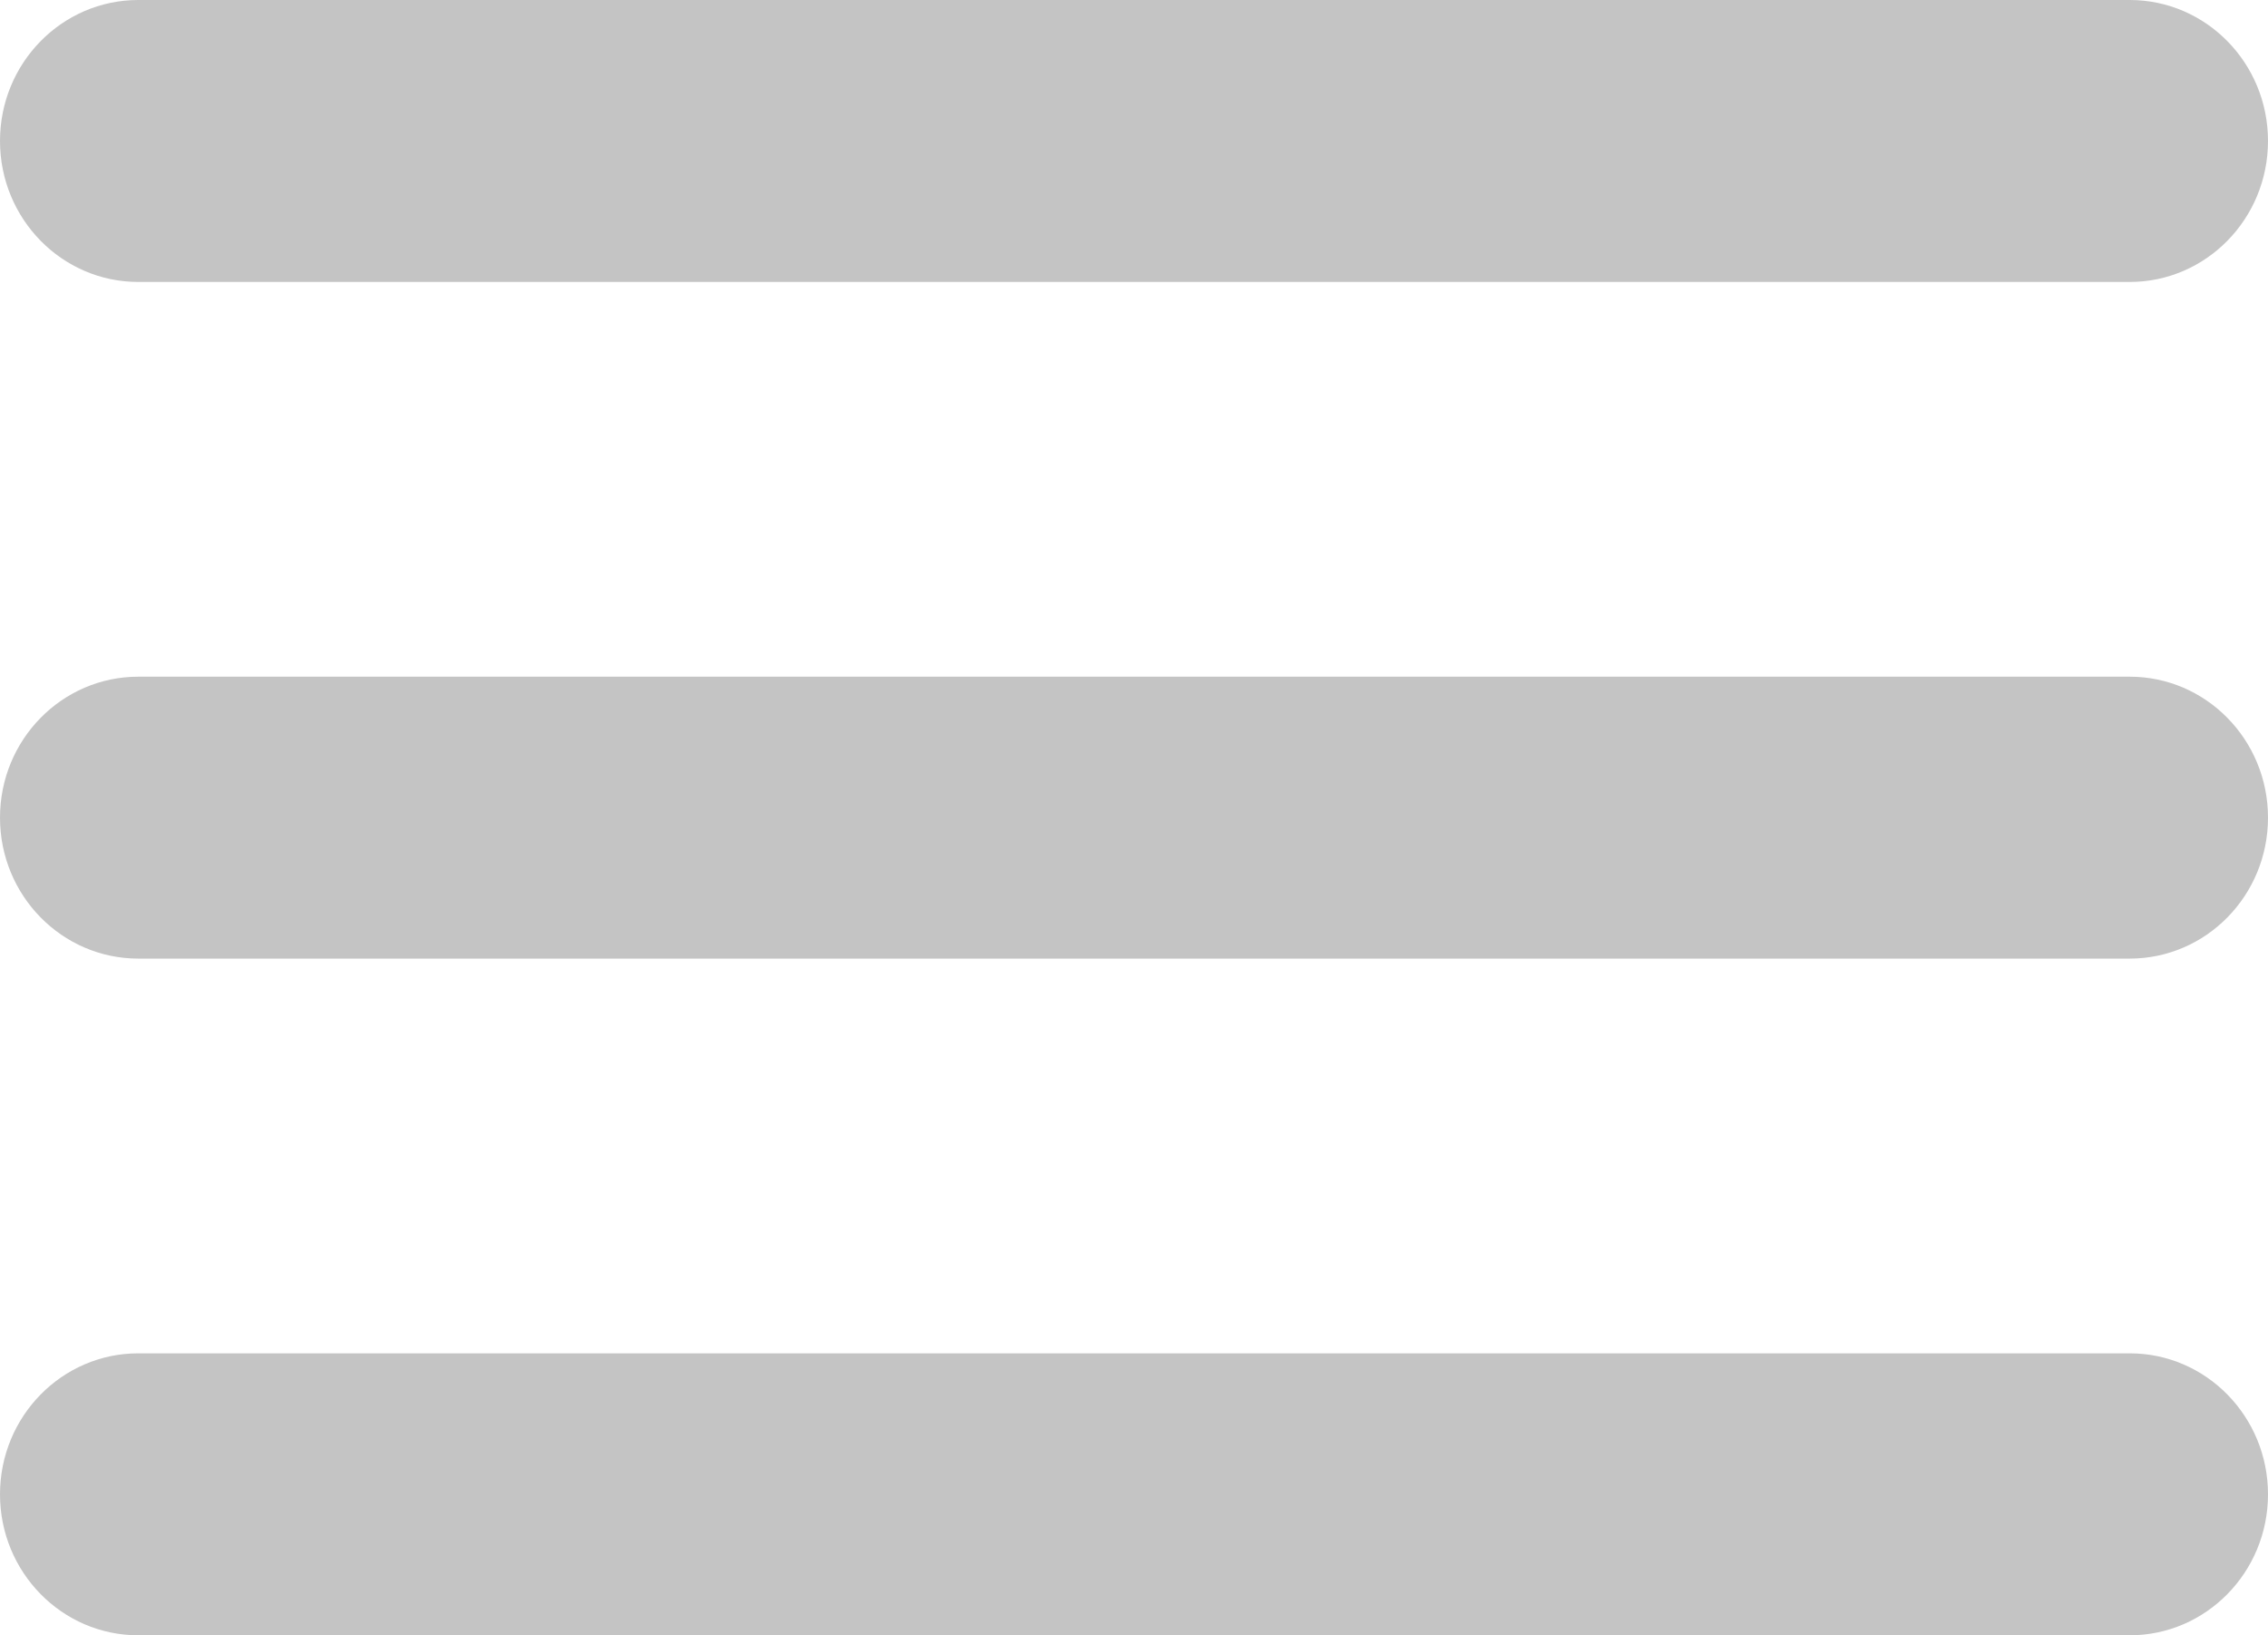 <svg width="43" height="31" viewBox="0 0 43 31" fill="none" xmlns="http://www.w3.org/2000/svg">
<path fill-rule="evenodd" clip-rule="evenodd" d="M0 2.672C0 1.196 1.174 0 2.622 0H40.378C41.826 0 43 1.196 43 2.672C43 4.148 41.826 5.345 40.378 5.345H2.622C1.174 5.345 0 4.148 0 2.672Z" fill="#C4C4C4"/>
<path fill-rule="evenodd" clip-rule="evenodd" d="M0 15.5C0 14.024 1.174 12.828 2.622 12.828H40.378C41.826 12.828 43 14.024 43 15.5C43 16.976 41.826 18.172 40.378 18.172H2.622C1.174 18.172 0 16.976 0 15.5Z" fill="#C4C4C4"/>
<path fill-rule="evenodd" clip-rule="evenodd" d="M0 28.328C0 26.852 1.174 25.655 2.622 25.655H40.378C41.826 25.655 43 26.852 43 28.328C43 29.803 41.826 31 40.378 31H2.622C1.174 31 0 29.803 0 28.328Z" fill="#C4C4C4"/>
</svg>
